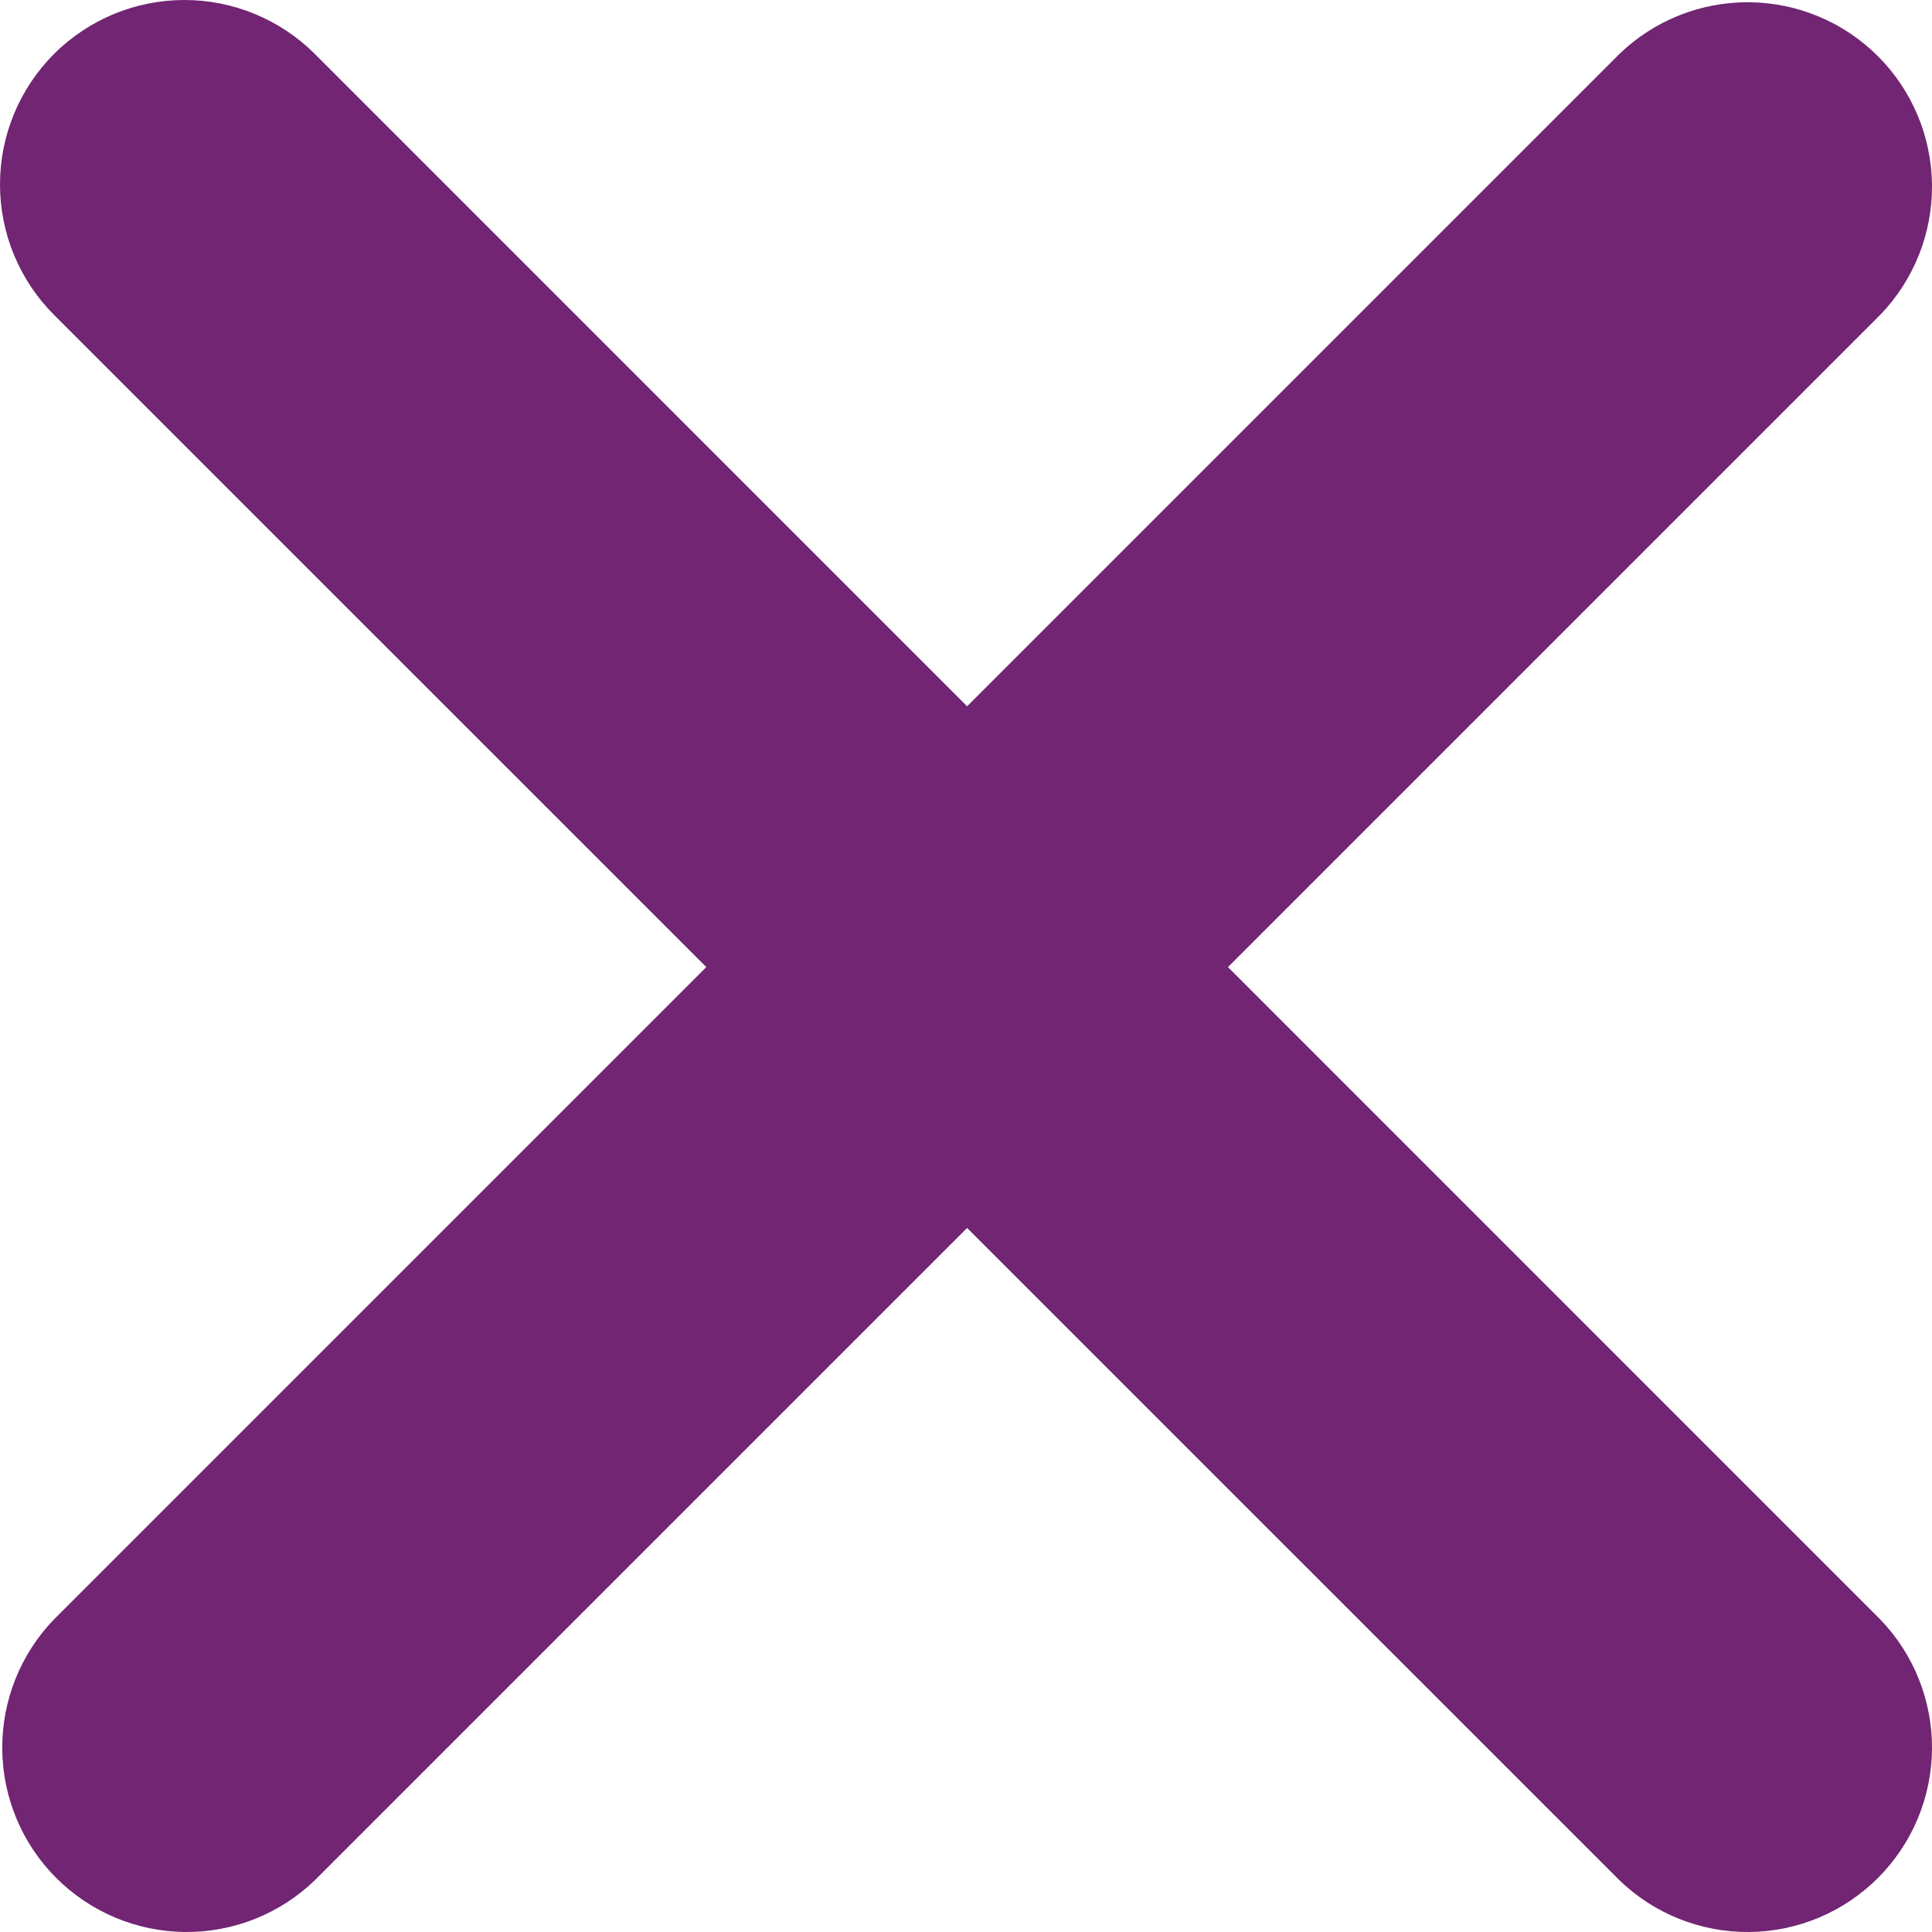 <svg width="37" height="37" viewBox="0 0 37 37" fill="none" xmlns="http://www.w3.org/2000/svg">
<path d="M1.034 1.034C1.697 0.372 2.595 0 3.532 0C4.469 0 5.367 0.372 6.03 1.034L18.521 13.526L31.013 1.034C31.679 0.391 32.572 0.035 33.498 0.043C34.424 0.051 35.31 0.422 35.965 1.077C36.62 1.732 36.992 2.618 37 3.545C37.008 4.471 36.652 5.363 36.008 6.03L23.517 18.521L36.008 31.013C36.652 31.679 37.008 32.572 37 33.498C36.992 34.424 36.62 35.31 35.965 35.965C35.31 36.62 34.424 36.992 33.498 37C32.572 37.008 31.679 36.652 31.013 36.008L18.521 23.517L6.03 36.008C5.363 36.652 4.471 37.008 3.545 37C2.618 36.992 1.732 36.62 1.077 35.965C0.422 35.31 0.051 34.424 0.043 33.498C0.035 32.572 0.391 31.679 1.034 31.013L13.526 18.521L1.034 6.03C0.372 5.367 0 4.469 0 3.532C0 2.595 0.372 1.697 1.034 1.034Z" fill="#712573"/>
</svg>
